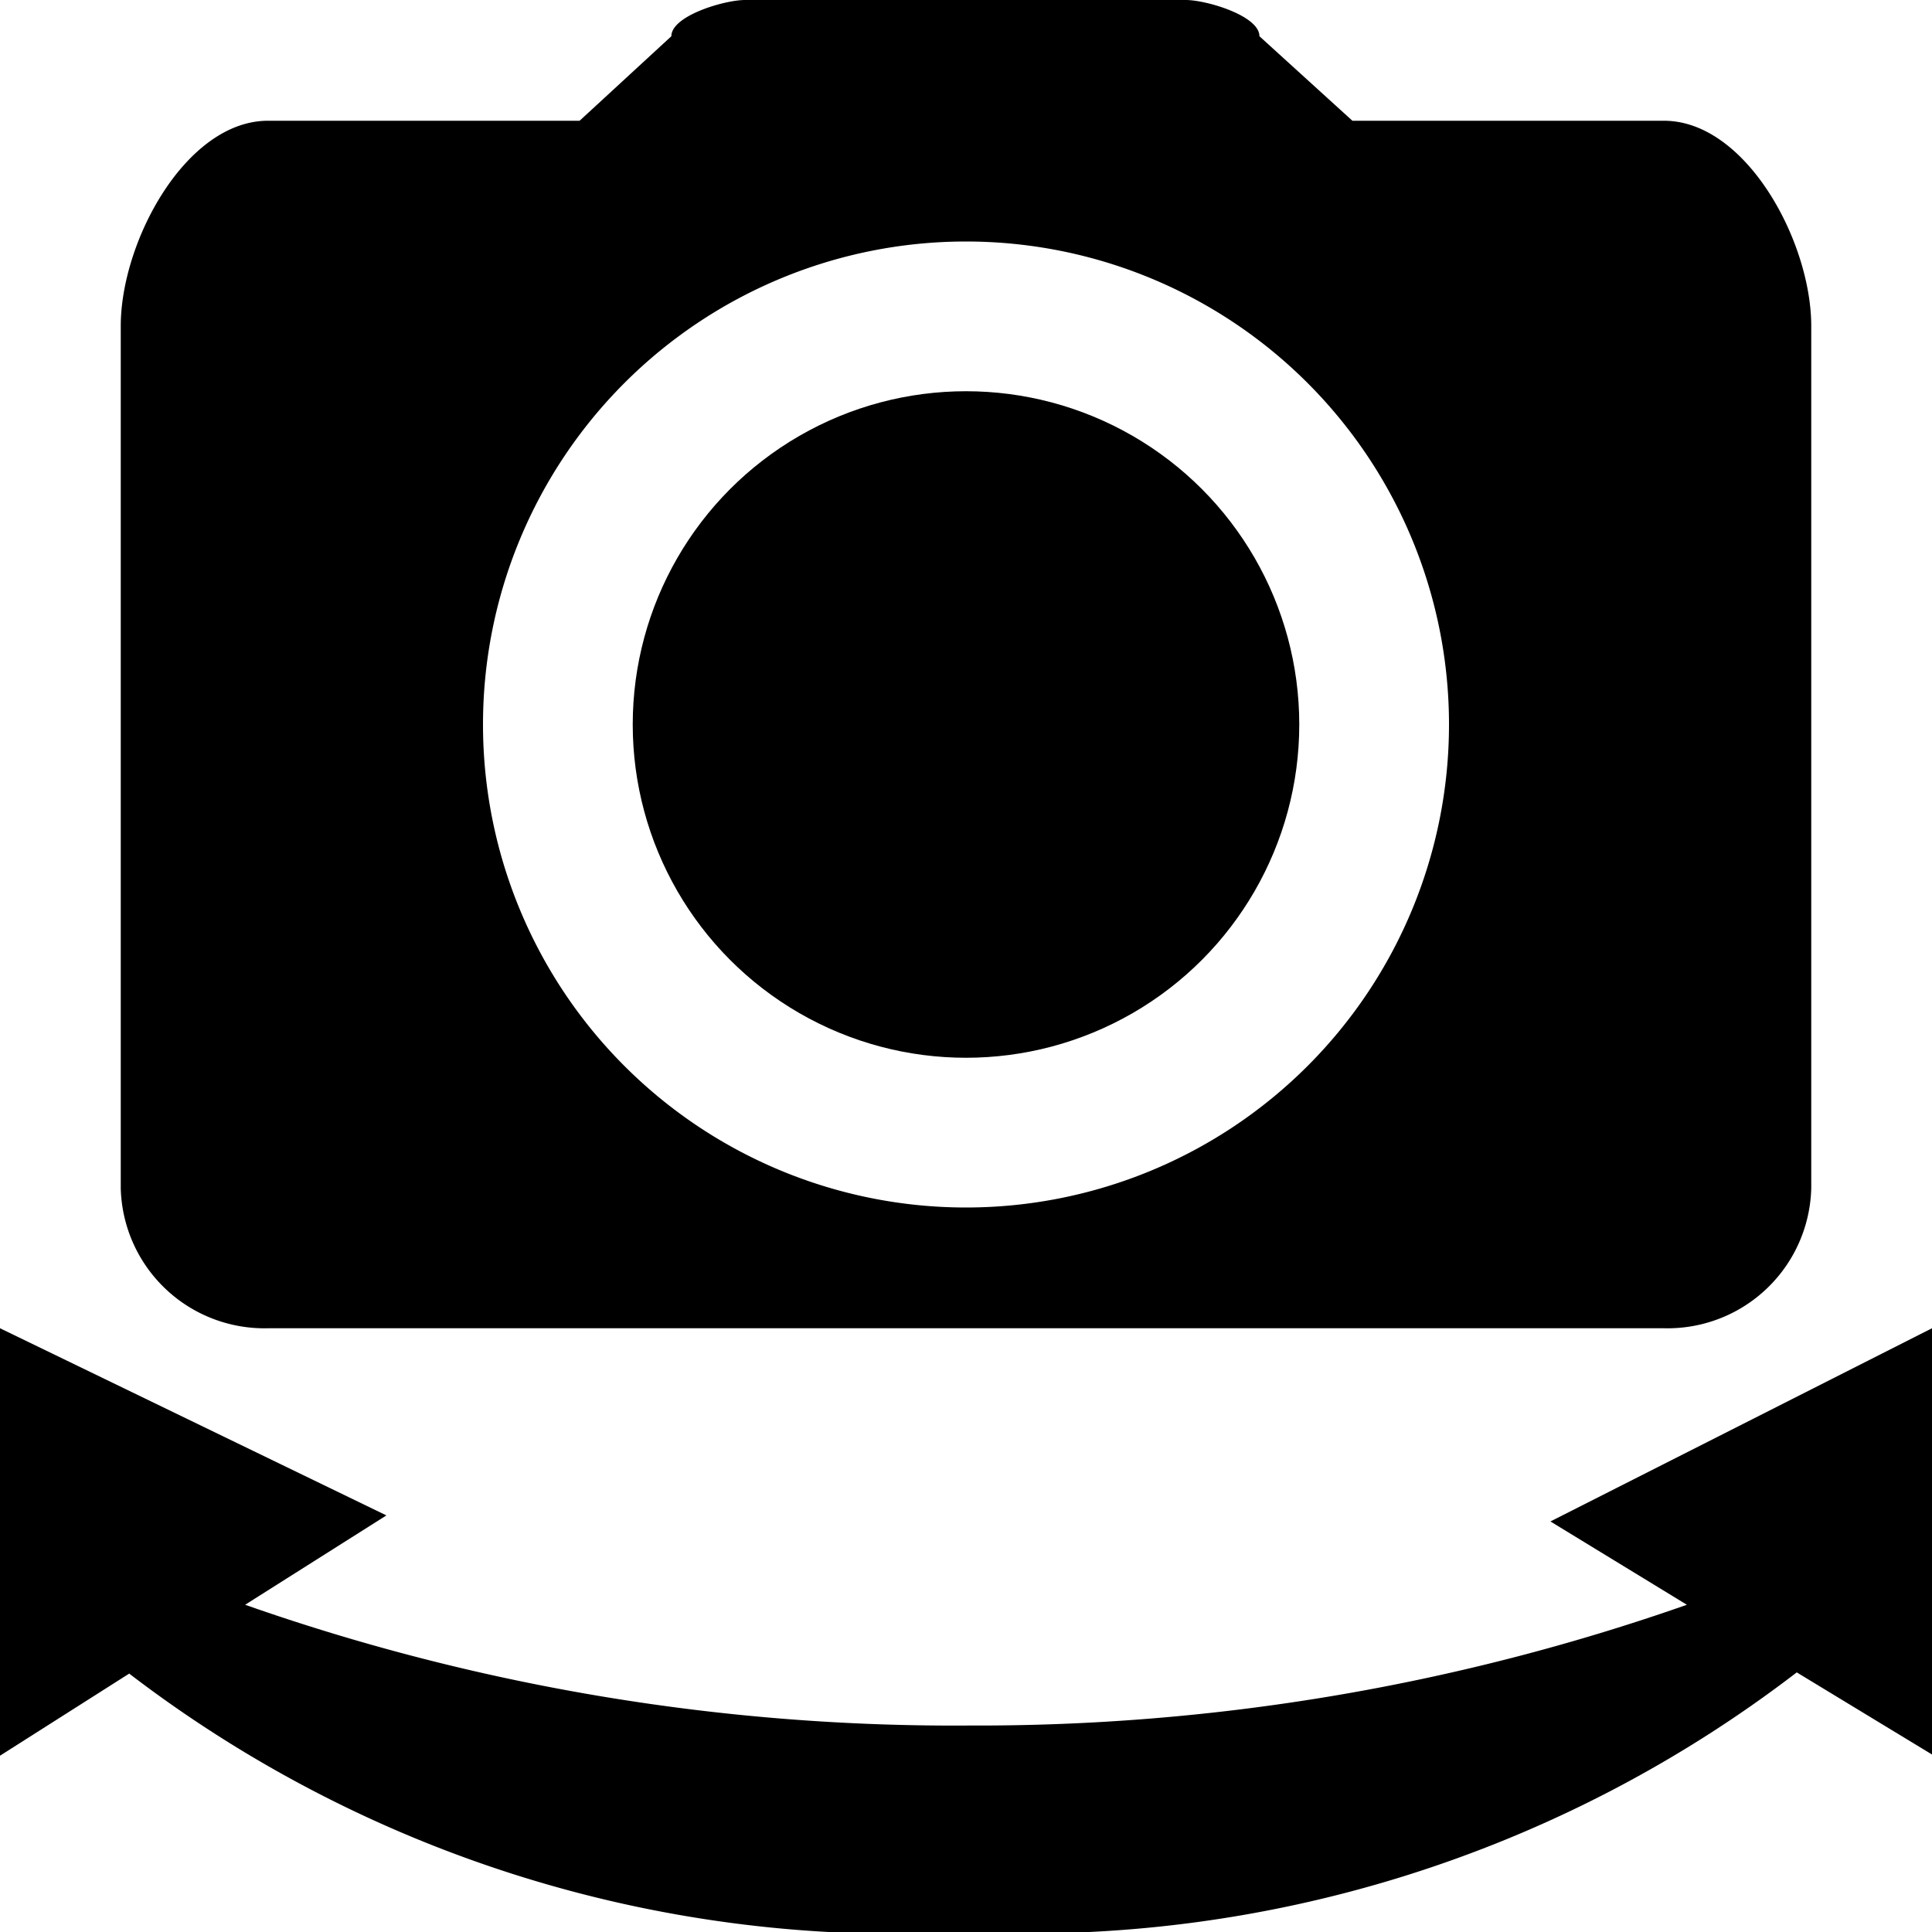 <svg xmlns="http://www.w3.org/2000/svg" viewBox="0 0 16 16"><title>camera-switch</title><g id="Icon"><circle cx="8" cy="6" r="2.76"/><path d="M2.22,11H13.78A1.19,1.19,0,0,0,15,9.84V2.7C15,2,14.46,1,13.78,1H11.2L10.43.3c0-.17-.44-.3-.61-.3H6.17C6,0,5.56.13,5.56.3L4.8,1H2.22C1.54,1,1,2,1,2.7V9.84A1.19,1.19,0,0,0,2.22,11ZM8,2a4,4,0,0,1,4,4h0A4,4,0,1,1,8,2Z"/><path d="M16,11l-3.16,1.6,1.13.69a17.73,17.73,0,0,1-5.94,1,17.71,17.71,0,0,1-6-1l1.17-.74L0,11l0,3.54,1.07-.68A10.46,10.46,0,0,0,8,16a10.46,10.46,0,0,0,6.88-2.15l1.12.68Z"/></g></svg>
